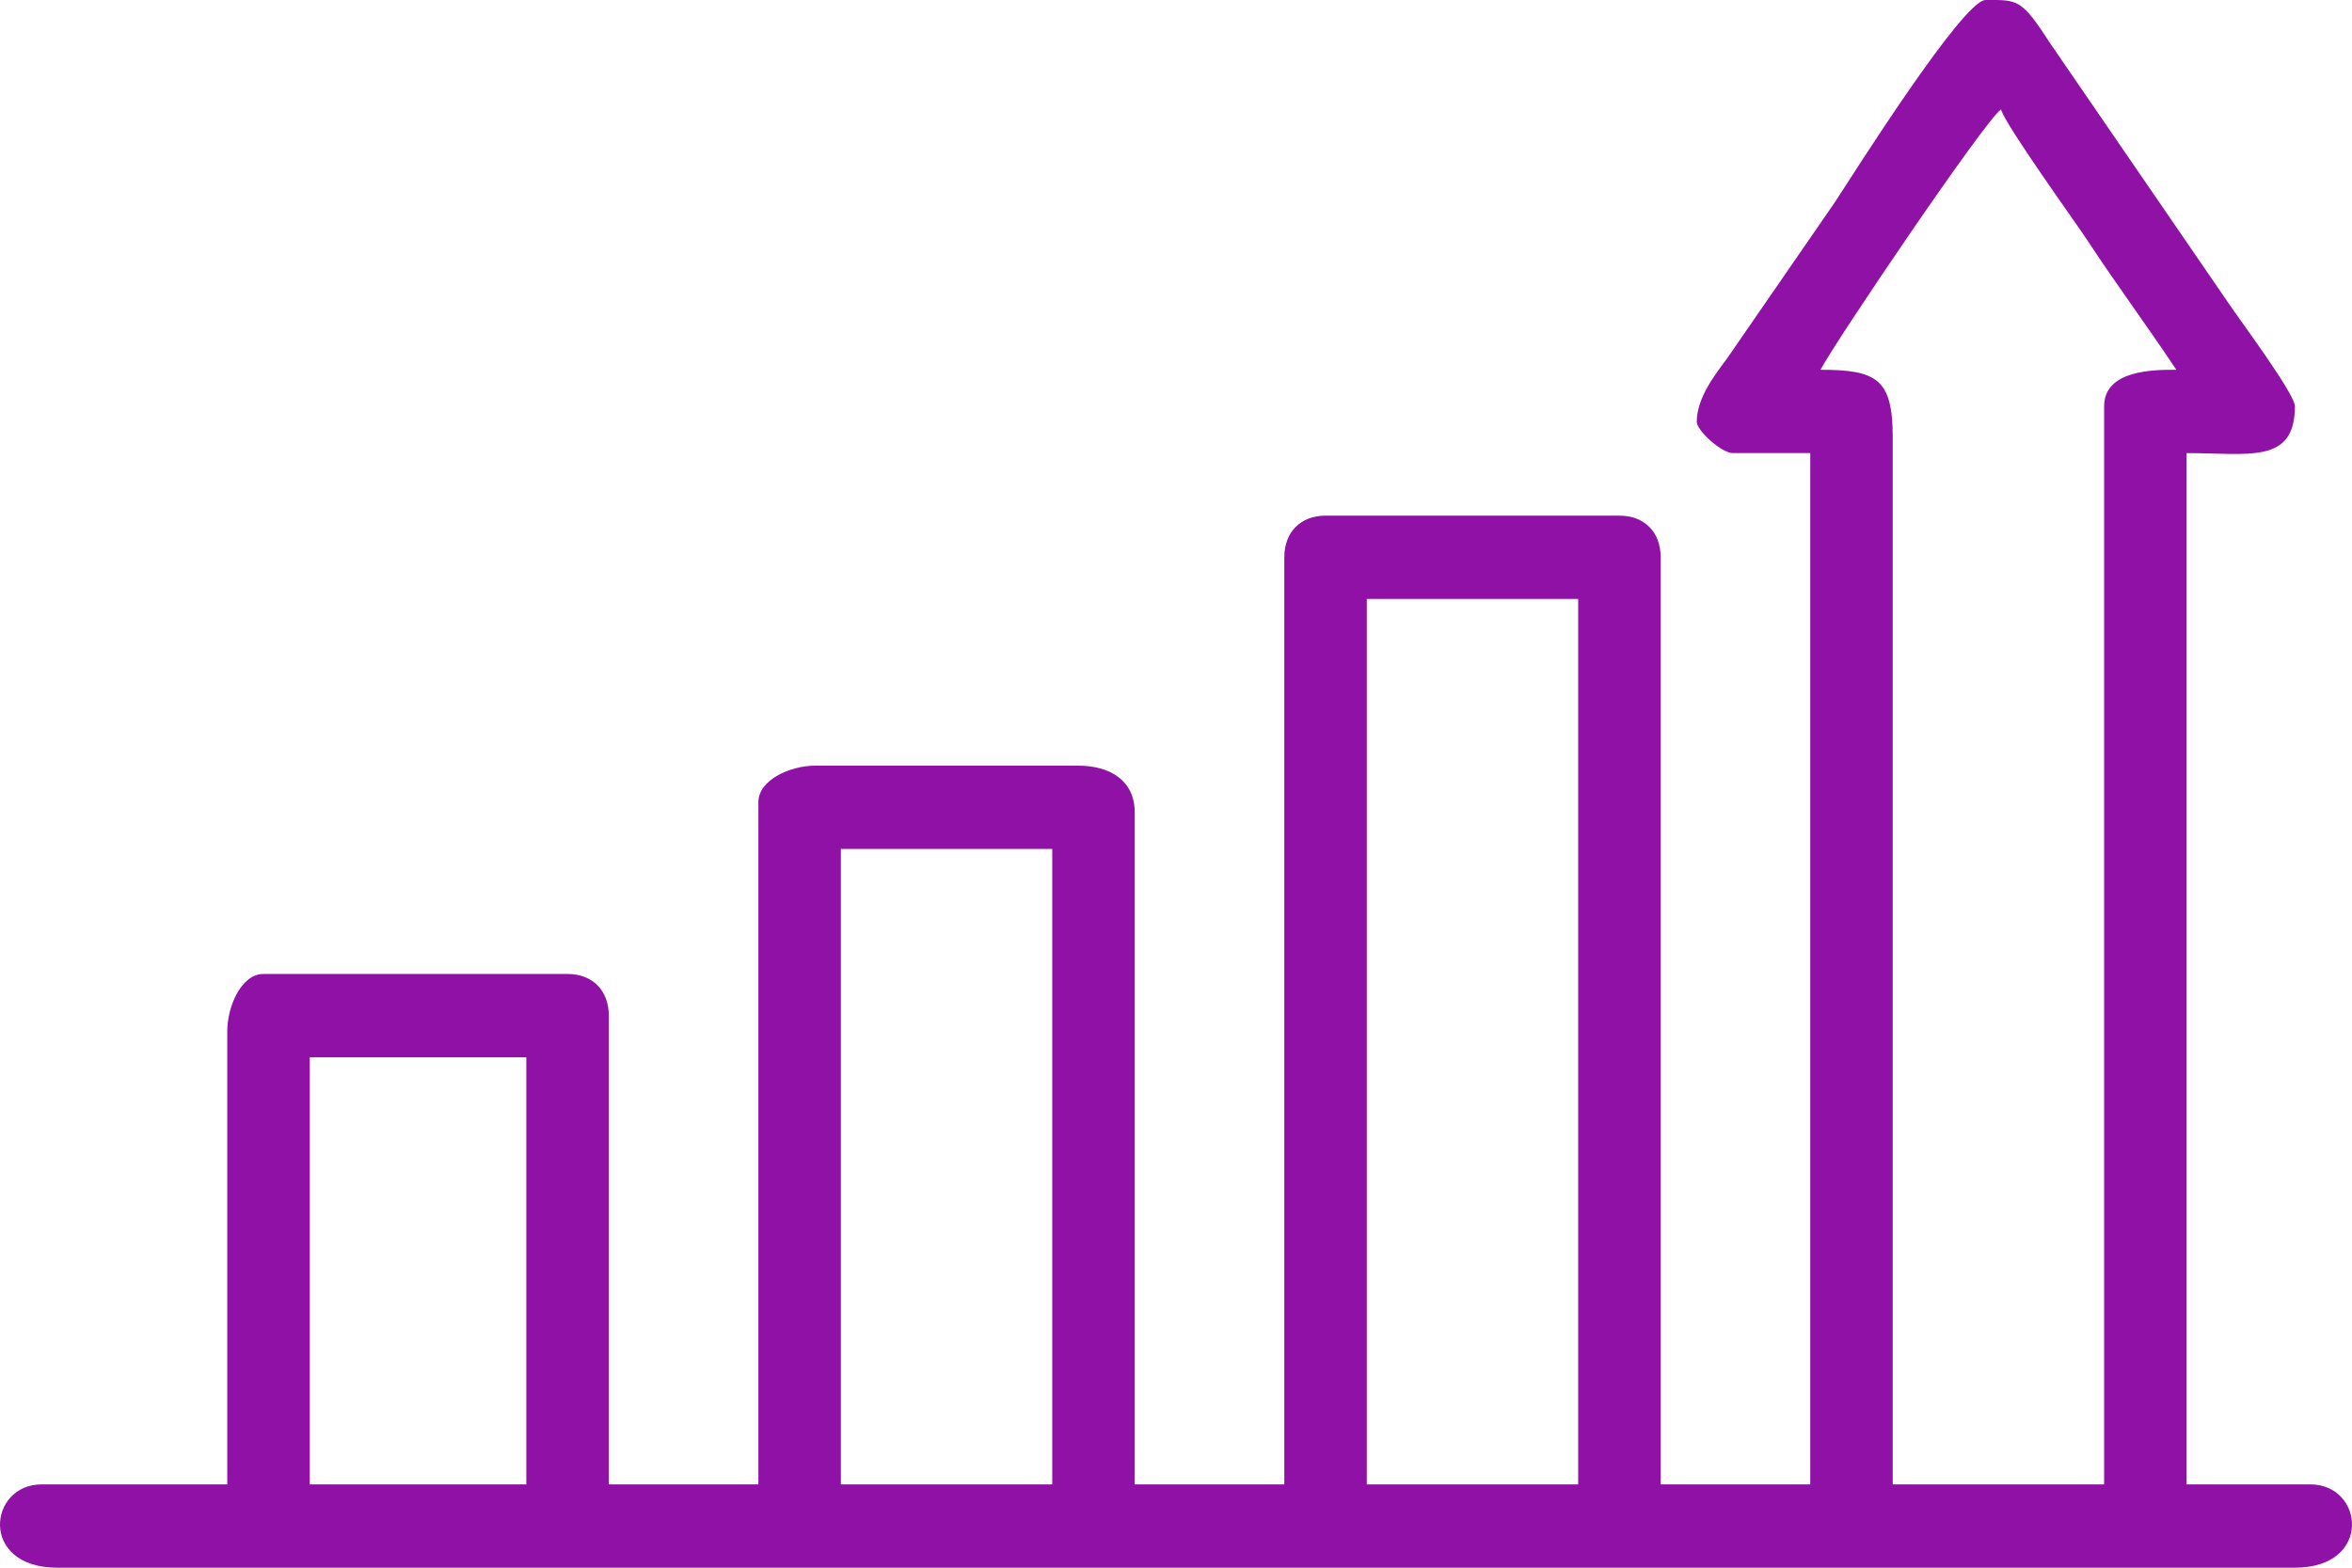 <svg width="75" height="50" viewBox="0 0 75 50" fill="none" xmlns="http://www.w3.org/2000/svg">
<path id="Vector" fill-rule="evenodd" clip-rule="evenodd" d="M43.584 19.103H50.325V47.343H43.584V19.103ZM26.813 27.077H33.554V47.343H26.813V27.077ZM9.877 33.721H16.783V47.343H9.877V33.721ZM63.808 3.489C63.936 3.978 66.22 7.139 66.568 7.675C67.502 9.096 68.479 10.409 69.398 11.794C68.737 11.794 67.096 11.777 67.096 12.957V47.343H60.355V13.953C60.355 12.09 59.853 11.794 58.052 11.794C58.537 10.868 63.306 3.826 63.808 3.489ZM54.106 13.455C54.106 13.731 54.895 14.451 55.257 14.451H57.725V47.343H52.955V17.773C52.955 16.971 52.436 16.446 51.639 16.446H42.267C41.473 16.446 40.954 16.971 40.954 17.773V47.343H36.184V25.914C36.184 24.895 35.401 24.42 34.375 24.42H25.992C25.201 24.42 24.183 24.874 24.183 25.583V47.343H19.413V32.394C19.413 31.588 18.894 31.064 18.1 31.064H8.398C7.699 31.064 7.247 32.092 7.247 32.892V47.343H1.329C-0.379 47.343 -0.669 50 1.822 50H73.179C75.667 50 75.38 47.343 73.672 47.343H69.726V14.451C71.709 14.451 73.179 14.815 73.179 12.957C73.179 12.553 71.353 10.113 71.039 9.635L65.385 1.395C64.449 -0.055 64.344 0 63.315 0C62.599 0 59.102 5.546 58.513 6.445L55.069 11.437C54.703 11.932 54.106 12.679 54.106 13.455Z" fill="#8F11A6"/>
</svg>
